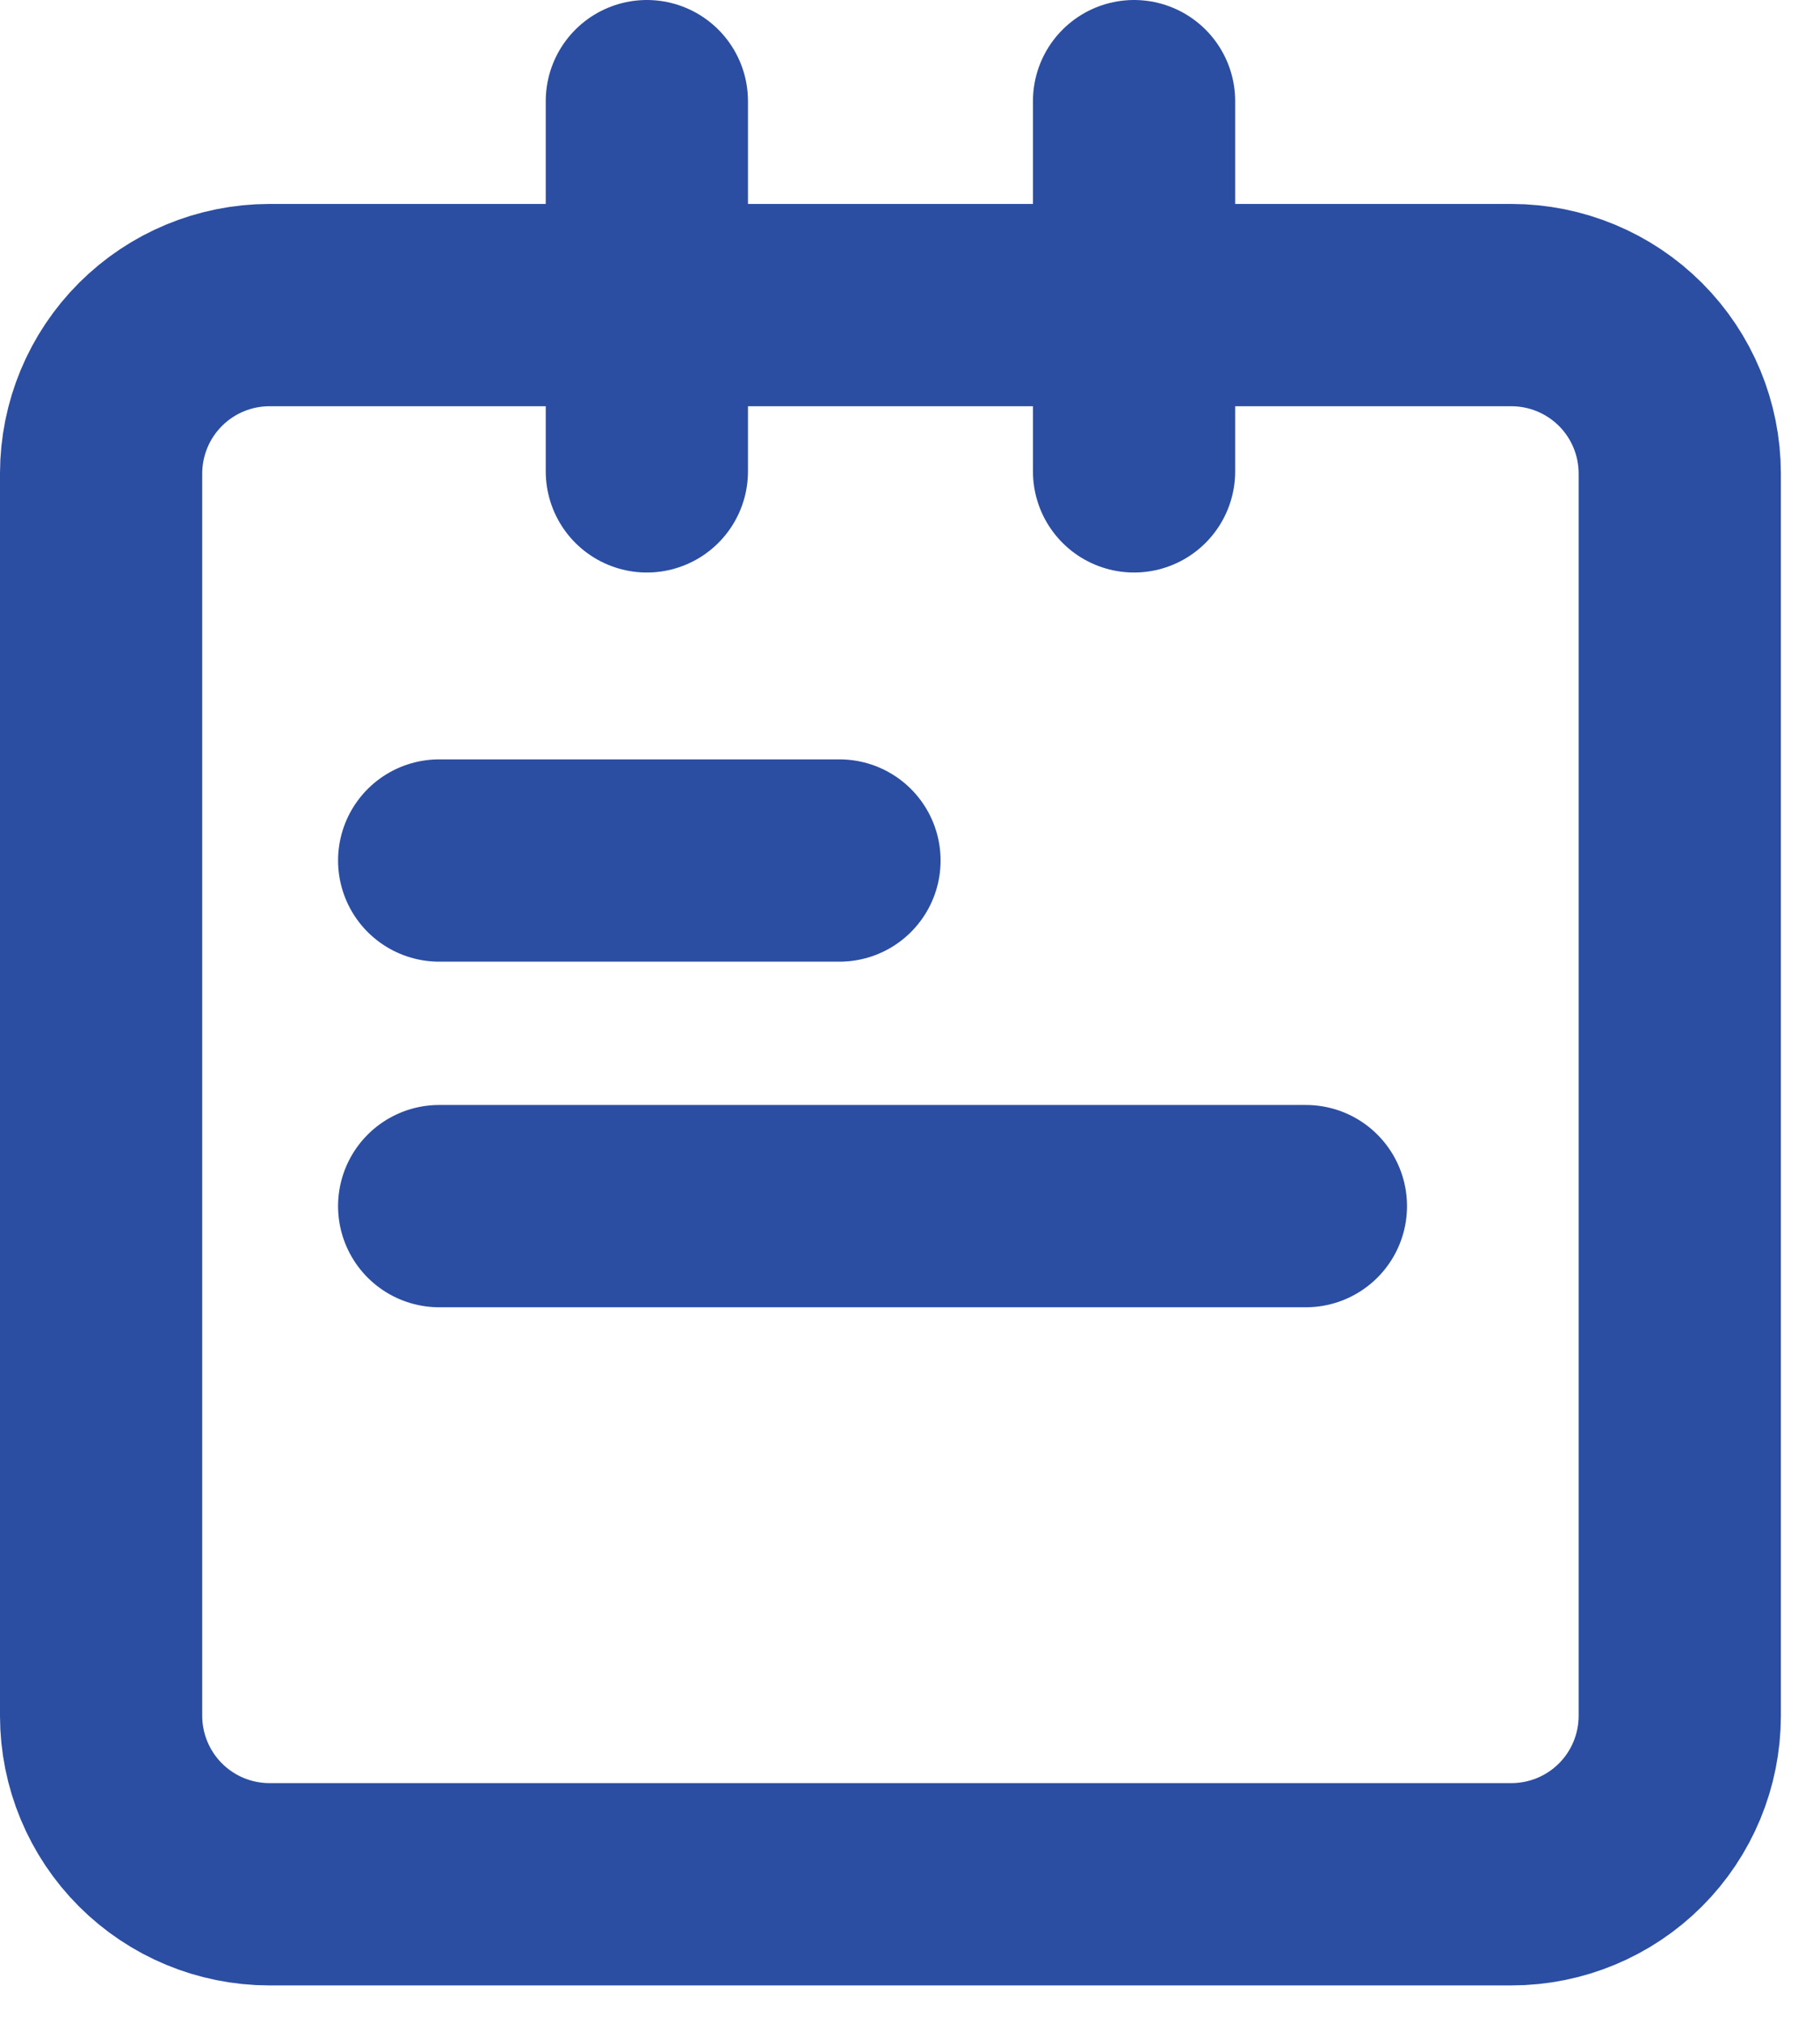 <svg width="36" height="40" viewBox="0 0 36 40" fill="none" xmlns="http://www.w3.org/2000/svg">
<path d="M29.902 6.033H5.324C4.443 6.035 3.599 6.386 2.976 7.009C2.353 7.632 2.002 8.476 2 9.358V33.935C2.002 34.816 2.353 35.661 2.976 36.284C3.599 36.907 4.443 37.258 5.324 37.26H29.902C30.783 37.258 31.628 36.907 32.251 36.284C32.874 35.661 33.224 34.816 33.226 33.935V9.358C33.224 8.476 32.874 7.632 32.251 7.009C31.628 6.386 30.783 6.035 29.902 6.033Z" stroke="#2B4EA2" stroke-width="4" stroke-miterlimit="10" stroke-linecap="round"/>
<path d="M8.687 17.016H16.605" stroke="#2B4EA2" stroke-width="4" stroke-miterlimit="10" stroke-linecap="round"/>
<path d="M8.687 23.85H25.831" stroke="#2B4EA2" stroke-width="4" stroke-miterlimit="10" stroke-linecap="round"/>
<path d="M12.795 2V9.321" stroke="#2B4EA2" stroke-width="4" stroke-miterlimit="10" stroke-linecap="round"/>
<path d="M22.432 2V9.321" stroke="#2B4EA2" stroke-width="4" stroke-miterlimit="10" stroke-linecap="round"/>
</svg>
